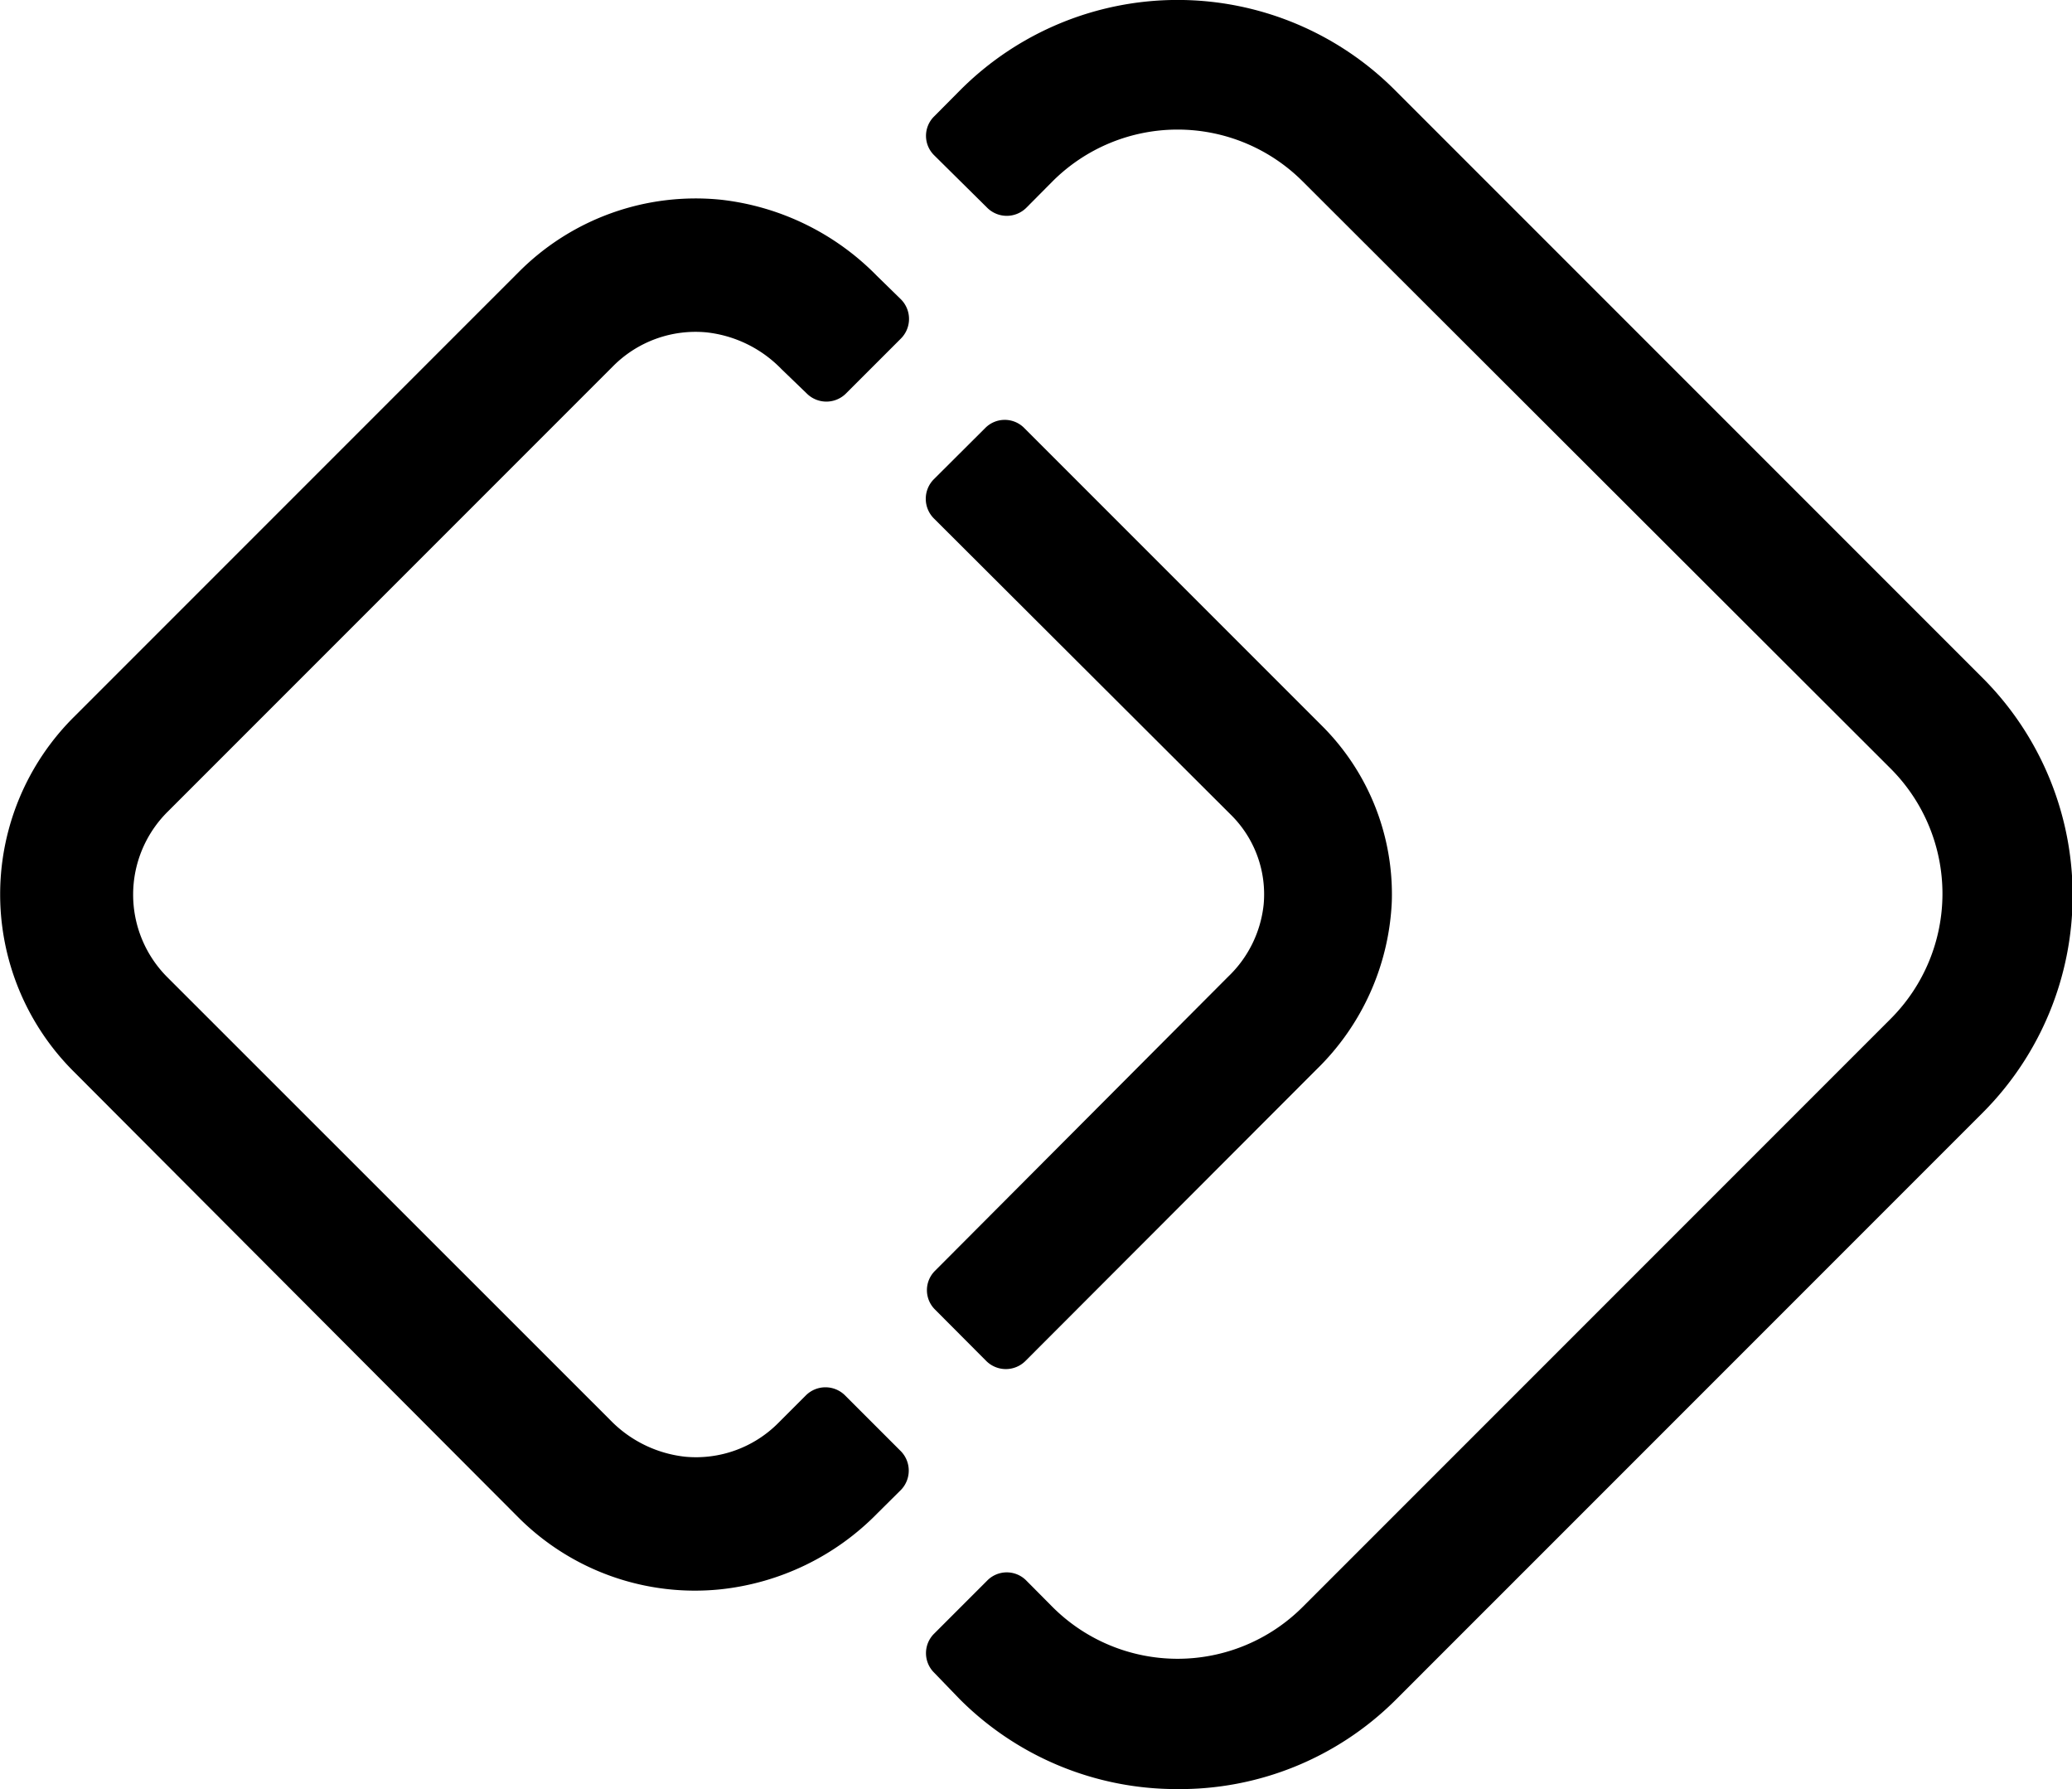 <svg xmlns="http://www.w3.org/2000/svg" viewBox="0 0 112.68 97.27"><g id="Layer_2" data-name="Layer 2"><g id="Layer_1-2" data-name="Layer 1"><path d="M64,97.27a16.67,16.67,0,0,1-11.8-4.88L50.8,90.94a1.49,1.49,0,0,1,0-2.12l2.89-2.89a1.49,1.49,0,0,1,2.12,0l1.44,1.45a9.62,9.62,0,0,0,13.58,0l32-32a9.62,9.62,0,0,0,0-13.58l-32-31.95a9.62,9.62,0,0,0-13.58,0l-1.44,1.45a1.51,1.51,0,0,1-2.12,0L50.8,8.44a1.48,1.48,0,0,1,0-2.11l1.44-1.45a16.7,16.7,0,0,1,23.6,0l32,32a16.72,16.72,0,0,1,0,23.6l-32,32A16.63,16.63,0,0,1,64,97.27Z"/><path d="M39.18,86.41a13.57,13.57,0,0,1-11-3.92L4,58.25A13.6,13.6,0,0,1,4,39L28.22,14.78a13.57,13.57,0,0,1,11-3.92A14.07,14.07,0,0,1,47.69,15L49,16.28a1.51,1.51,0,0,1,0,2.12l-3,3a1.51,1.51,0,0,1-2.12,0L42.5,20.07a6.69,6.69,0,0,0-4.08-2,6.32,6.32,0,0,0-5.07,1.83L9.11,44.14a6.35,6.35,0,0,0,0,9L33.18,77.2a6.69,6.69,0,0,0,4.08,2,6.31,6.31,0,0,0,5.07-1.84l1.5-1.5a1.51,1.51,0,0,1,2.12,0l3,3A1.51,1.51,0,0,1,49,81l-1.27,1.26A14,14,0,0,1,39.18,86.41Z"/><path d="M53.64,74l-2.79-2.8a1.48,1.48,0,0,1,0-2.11l15.95-16a6.34,6.34,0,0,0,1.92-3.91A6.07,6.07,0,0,0,67,44.36L50.78,28.18a1.51,1.51,0,0,1,0-2.12l2.8-2.79a1.49,1.49,0,0,1,2.12,0L71.88,39.45A12.93,12.93,0,0,1,75.69,49a13.55,13.55,0,0,1-4.09,9.14L55.76,74A1.51,1.51,0,0,1,53.64,74Z"/></g></g></svg>